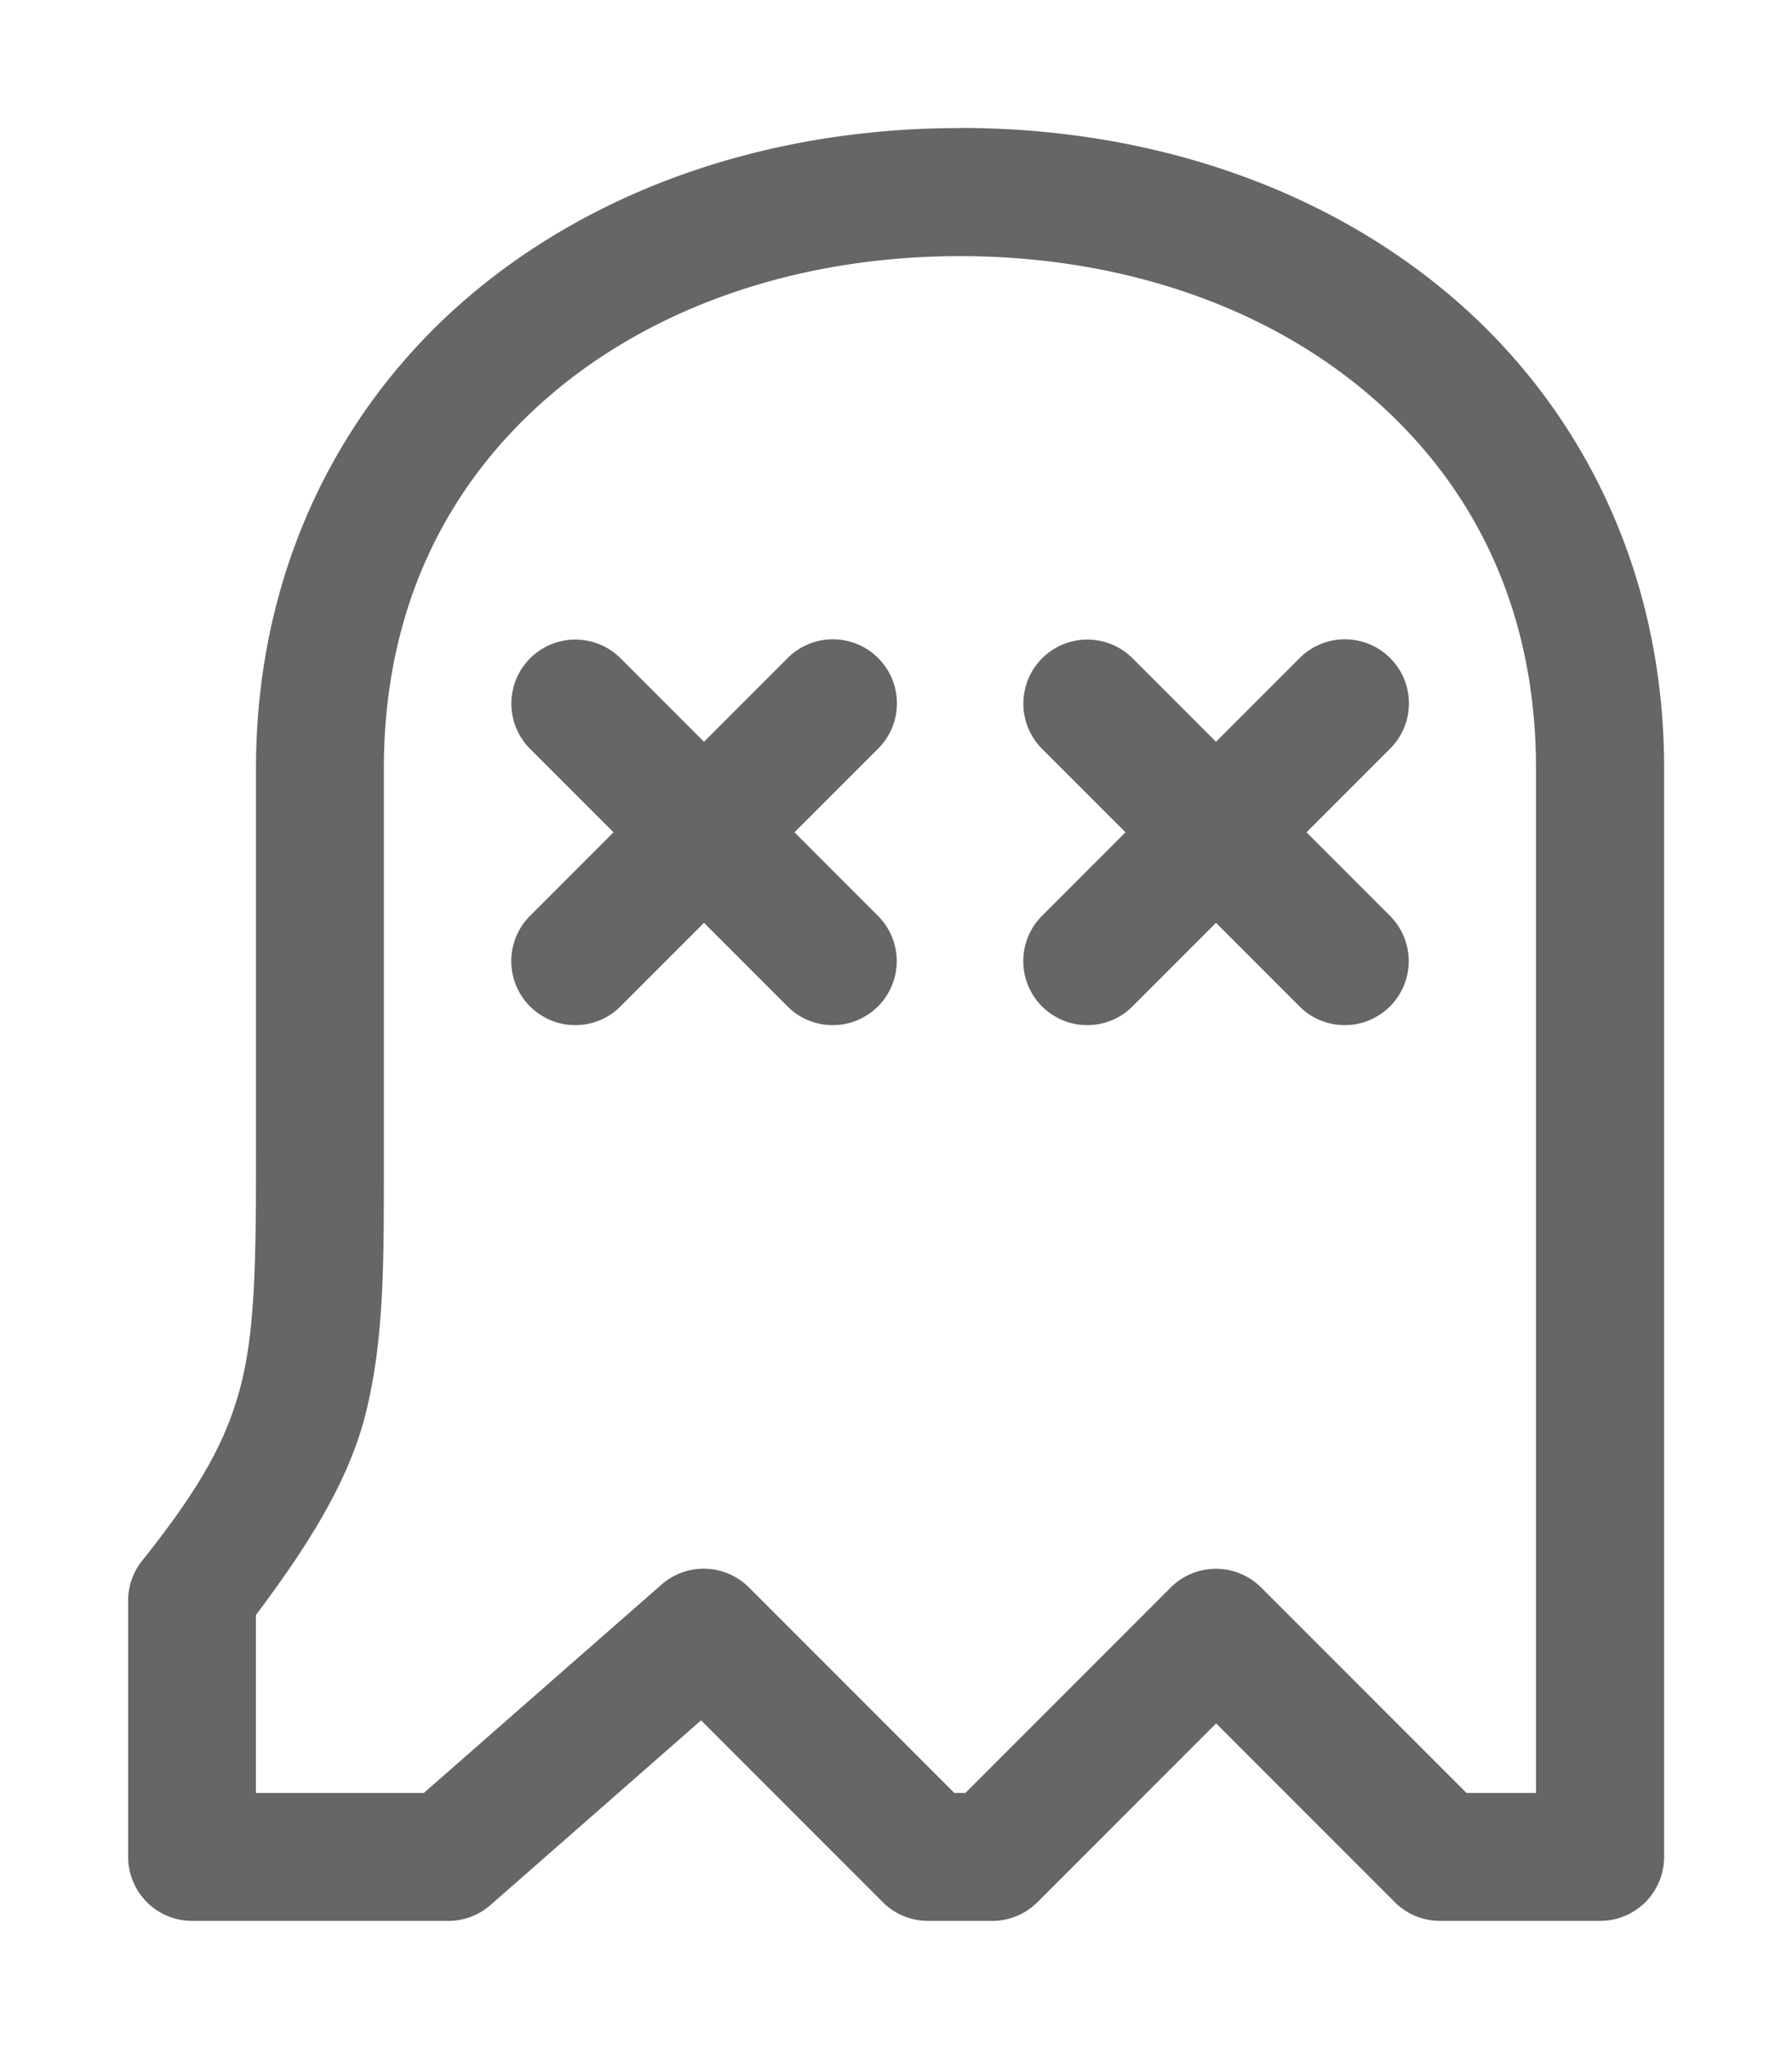 <svg xmlns="http://www.w3.org/2000/svg" xmlns:ns1="http://sodipodi.sourceforge.net/DTD/sodipodi-0.dtd" xmlns:ns2="http://www.inkscape.org/namespaces/inkscape" viewBox="0 0 1400 1600"><ns1:namedview pagecolor="#303030" showgrid="true"><ns2:grid id="grid5" units="px" spacingx="100" spacingy="100" color="#4772b3" opacity="0.2" visible="true" /></ns1:namedview><g fill="currentColor"><path d="m349.5 578c-1.485 0-2.853.467-3.861 1.336-1.008.869-1.639 2.149-1.639 3.664v3c0 .833-.007 1.359-.111 1.787-.105.428-.303.805-.779 1.4a.5.5 0 0 0 -.109.312v2a.5.5 0 0 0 .5.5h1 1a.5.5 0 0 0 .33-.123l1.646-1.443 1.42 1.42a.5.5 0 0 0 .354.146h.5a.5.5 0 0 0 .354-.146l1.396-1.396 1.396 1.396a.5.5 0 0 0 .354.146h1.25a.5.5 0 0 0 .5-.5v-2-1-5.5c0-1.515-.631-2.795-1.639-3.664-1.008-.869-2.376-1.336-3.861-1.336zm0 1c1.275 0 2.407.402 3.209 1.094.802.691 1.291 1.662 1.291 2.906v5.5 1 1.5h-.543l-1.604-1.604a.5.5 0 0 0 -.707 0l-1.604 1.604h-.086l-1.604-1.604a.5.5 0 0 0 -.684-.023l-1.857 1.627h-.812-.5v-1.389c.421-.56.732-1.06.861-1.586.145-.593.139-1.192.139-2.025v-3c0-1.245.489-2.215 1.291-2.906.802-.691 1.934-1.094 3.209-1.094zm-1.006 2.992a.5.5 0 0 0 -.348.154l-.646.646-.646-.646a.5.5 0 0 0 -.359-.152.5.5 0 0 0 -.348.859l.646.646-.646.646a.5.5 0 1 0 .707.707l.646-.646.646.646a.5.5 0 1 0 .707-.707l-.646-.646.646-.646a.5.5 0 0 0 -.359-.861zm4 0a.5.5 0 0 0 -.348.154l-.646.646-.646-.646a.5.5 0 0 0 -.359-.152.5.5 0 0 0 -.348.859l.646.646-.646.646a.5.5 0 1 0 .707.707l.646-.646.646.646a.5.5 0 1 0 .707-.707l-.646-.646.646-.646a.5.5 0 0 0 -.359-.861z" opacity=".6" transform="matrix(100 0 0 100 -34200 -57700)" /></g></svg>